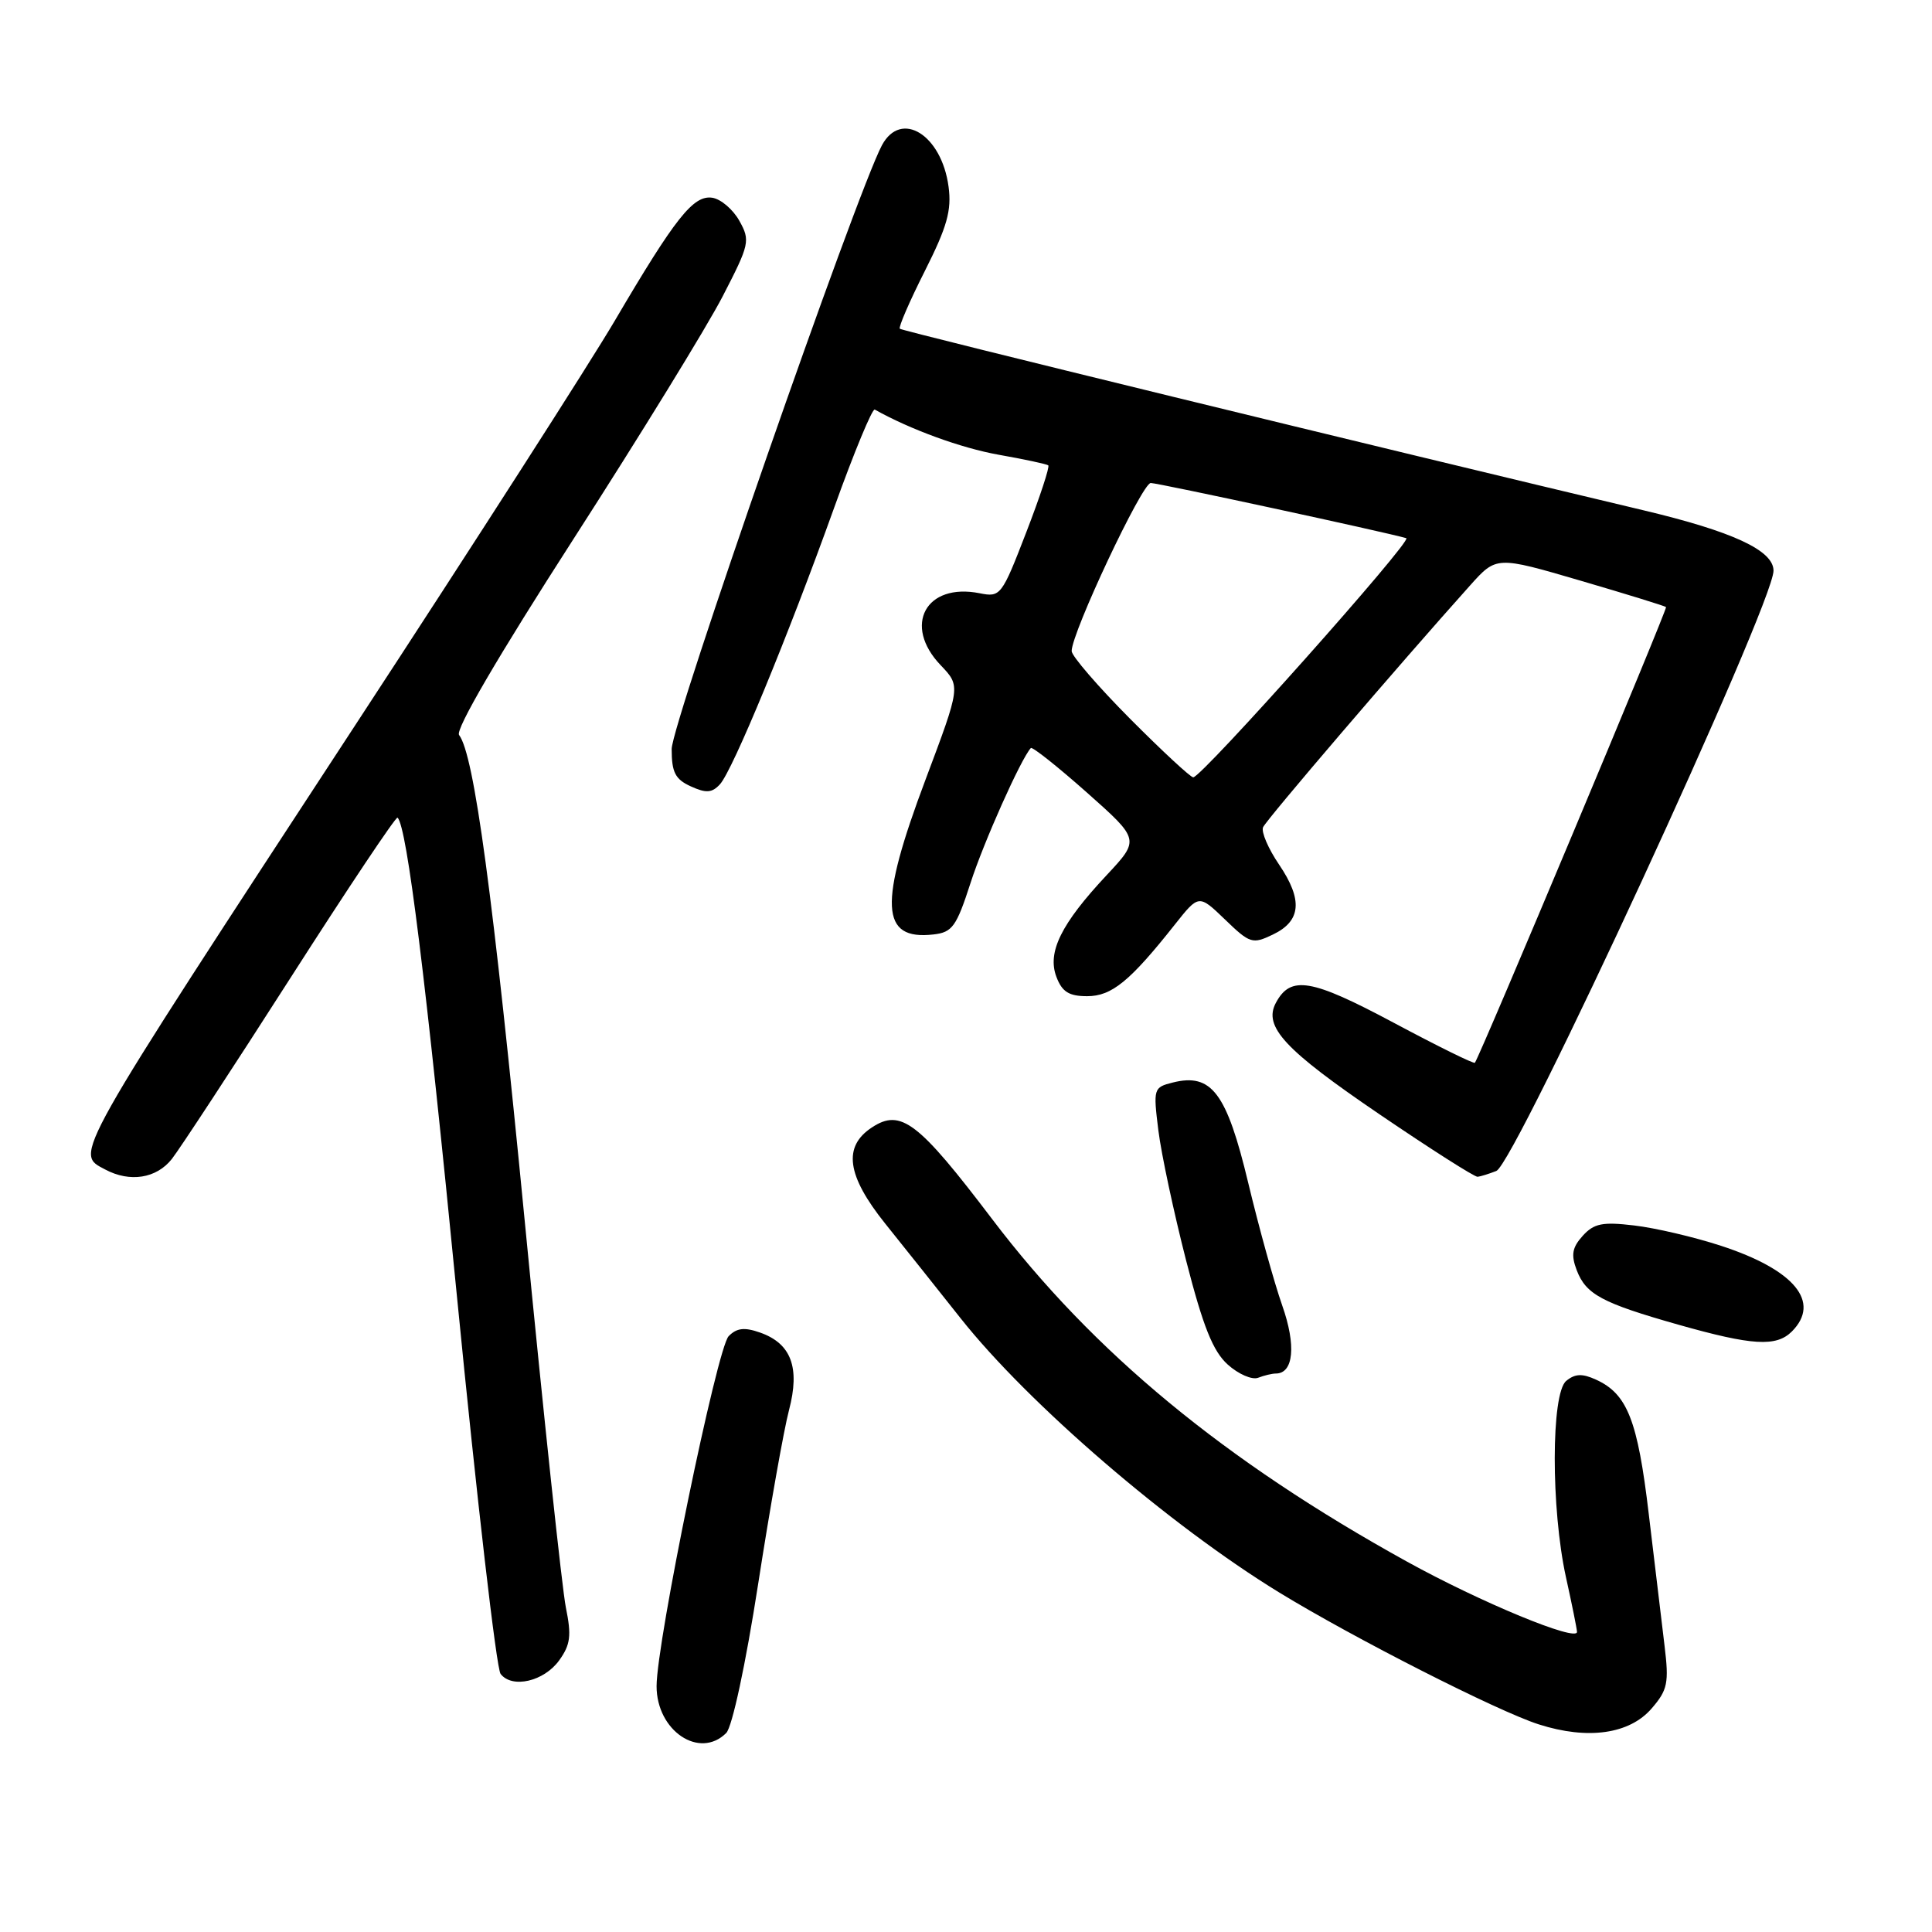 <?xml version="1.0" encoding="UTF-8" standalone="no"?>
<!DOCTYPE svg PUBLIC "-//W3C//DTD SVG 1.1//EN" "http://www.w3.org/Graphics/SVG/1.1/DTD/svg11.dtd" >
<svg xmlns="http://www.w3.org/2000/svg" xmlns:xlink="http://www.w3.org/1999/xlink" version="1.1" viewBox="0 0 256 256">
 <g >
 <path fill="currentColor"
d=" M 96.23 229.63 C 97.02 228.83 98.80 220.57 100.46 209.88 C 102.03 199.77 103.87 189.40 104.55 186.84 C 106.03 181.20 104.84 178.02 100.71 176.57 C 98.64 175.84 97.62 175.96 96.55 177.05 C 95.02 178.62 87.00 217.57 87.00 223.43 C 87.00 229.34 92.69 233.17 96.23 229.63 Z  M 218.86 226.37 C 220.97 223.93 221.16 223.00 220.56 218.06 C 220.19 215.00 219.25 207.16 218.47 200.62 C 217.00 188.18 215.63 184.70 211.48 182.81 C 209.65 181.97 208.69 182.02 207.53 182.98 C 205.52 184.65 205.50 199.90 207.50 209.00 C 208.29 212.57 208.95 215.83 208.96 216.23 C 209.03 217.62 196.18 212.31 186.41 206.91 C 162.25 193.56 144.86 179.20 131.46 161.53 C 121.68 148.64 119.37 146.87 115.55 149.38 C 111.66 151.92 112.19 155.76 117.30 162.14 C 119.67 165.09 124.15 170.72 127.28 174.67 C 136.25 186.00 154.98 202.12 169.50 211.01 C 179.42 217.08 198.47 226.76 203.90 228.49 C 210.40 230.57 215.93 229.78 218.86 226.37 Z  M 74.10 220.00 C 75.59 217.93 75.74 216.73 74.98 213.00 C 74.48 210.53 72.03 187.57 69.55 162.00 C 65.32 118.45 62.83 100.02 60.83 97.39 C 60.30 96.70 65.99 86.96 76.01 71.39 C 84.82 57.70 93.71 43.24 95.76 39.26 C 99.33 32.35 99.43 31.88 97.97 29.26 C 97.12 27.74 95.51 26.37 94.37 26.20 C 91.87 25.84 89.50 28.82 81.46 42.50 C 78.23 48.00 62.78 72.08 47.13 96.00 C 9.11 154.14 9.87 152.79 13.93 154.96 C 17.20 156.71 20.73 156.16 22.77 153.57 C 23.82 152.23 30.90 141.43 38.50 129.56 C 46.10 117.69 52.48 108.14 52.68 108.34 C 53.93 109.60 56.41 129.54 60.57 172.00 C 63.19 198.68 65.78 221.09 66.33 221.80 C 67.85 223.78 72.09 222.80 74.10 220.00 Z  M 169.05 182.00 C 171.41 182.00 171.77 178.27 169.90 172.98 C 168.84 169.96 166.81 162.64 165.39 156.71 C 162.54 144.81 160.54 142.15 155.40 143.44 C 152.85 144.08 152.80 144.23 153.49 149.79 C 153.88 152.93 155.54 160.67 157.16 167.00 C 159.42 175.80 160.72 179.04 162.68 180.81 C 164.09 182.08 165.90 182.87 166.71 182.56 C 167.51 182.25 168.56 182.00 169.05 182.00 Z  M 237.43 176.43 C 241.32 172.53 237.78 168.25 228.03 165.07 C 224.48 163.91 219.30 162.70 216.53 162.38 C 212.33 161.88 211.21 162.11 209.72 163.75 C 208.32 165.30 208.15 166.27 208.92 168.30 C 210.15 171.52 212.25 172.65 222.40 175.53 C 232.19 178.30 235.36 178.49 237.43 176.43 Z  M 198.27 155.16 C 200.77 154.17 235.00 80.04 235.00 75.62 C 235.00 72.93 229.59 70.42 217.70 67.60 C 183.21 59.41 119.53 43.87 119.23 43.56 C 119.03 43.37 120.52 39.92 122.54 35.92 C 125.50 30.05 126.11 27.87 125.69 24.74 C 124.77 17.85 119.40 14.52 116.86 19.25 C 113.50 25.53 89.00 95.87 89.00 99.25 C 89.00 102.34 89.47 103.26 91.54 104.20 C 93.56 105.12 94.34 105.07 95.39 103.93 C 97.07 102.12 104.37 84.44 110.55 67.22 C 113.17 59.92 115.59 54.09 115.91 54.27 C 120.62 56.91 127.33 59.36 132.30 60.25 C 135.71 60.85 138.68 61.49 138.90 61.66 C 139.12 61.83 137.80 65.84 135.97 70.57 C 132.74 78.94 132.57 79.16 129.82 78.61 C 122.67 77.18 119.59 82.87 124.65 88.15 C 127.29 90.92 127.29 90.92 122.65 103.27 C 116.40 119.87 116.64 124.63 123.69 123.82 C 126.19 123.54 126.73 122.78 128.60 117.00 C 130.33 111.63 135.26 100.58 136.59 99.12 C 136.78 98.91 140.11 101.55 143.99 104.99 C 151.04 111.25 151.04 111.25 146.63 115.97 C 140.60 122.41 138.74 126.18 139.98 129.44 C 140.73 131.43 141.65 132.00 144.05 132.00 C 147.31 132.00 149.72 130.03 155.68 122.50 C 158.85 118.50 158.85 118.50 162.33 121.85 C 165.61 125.02 165.96 125.13 168.65 123.84 C 172.41 122.05 172.66 119.25 169.49 114.57 C 168.06 112.47 167.10 110.24 167.36 109.62 C 167.78 108.63 185.32 88.14 194.78 77.59 C 198.28 73.68 198.28 73.68 209.39 76.93 C 215.50 78.72 220.62 80.30 220.76 80.44 C 220.98 80.65 196.13 139.89 195.43 140.82 C 195.30 141.00 190.44 138.60 184.62 135.49 C 173.73 129.68 171.02 129.22 169.06 132.88 C 167.37 136.04 170.22 139.10 182.79 147.65 C 189.54 152.24 195.39 155.97 195.79 155.93 C 196.18 155.89 197.30 155.54 198.27 155.16 Z  M 149.73 95.23 C 145.48 90.95 142.00 86.92 142.00 86.27 C 142.00 83.84 151.33 64.00 152.48 64.00 C 153.46 64.00 183.59 70.51 186.34 71.31 C 187.23 71.58 159.24 103.00 158.11 103.00 C 157.75 103.00 153.98 99.50 149.73 95.23 Z "/>
</g>
</svg>